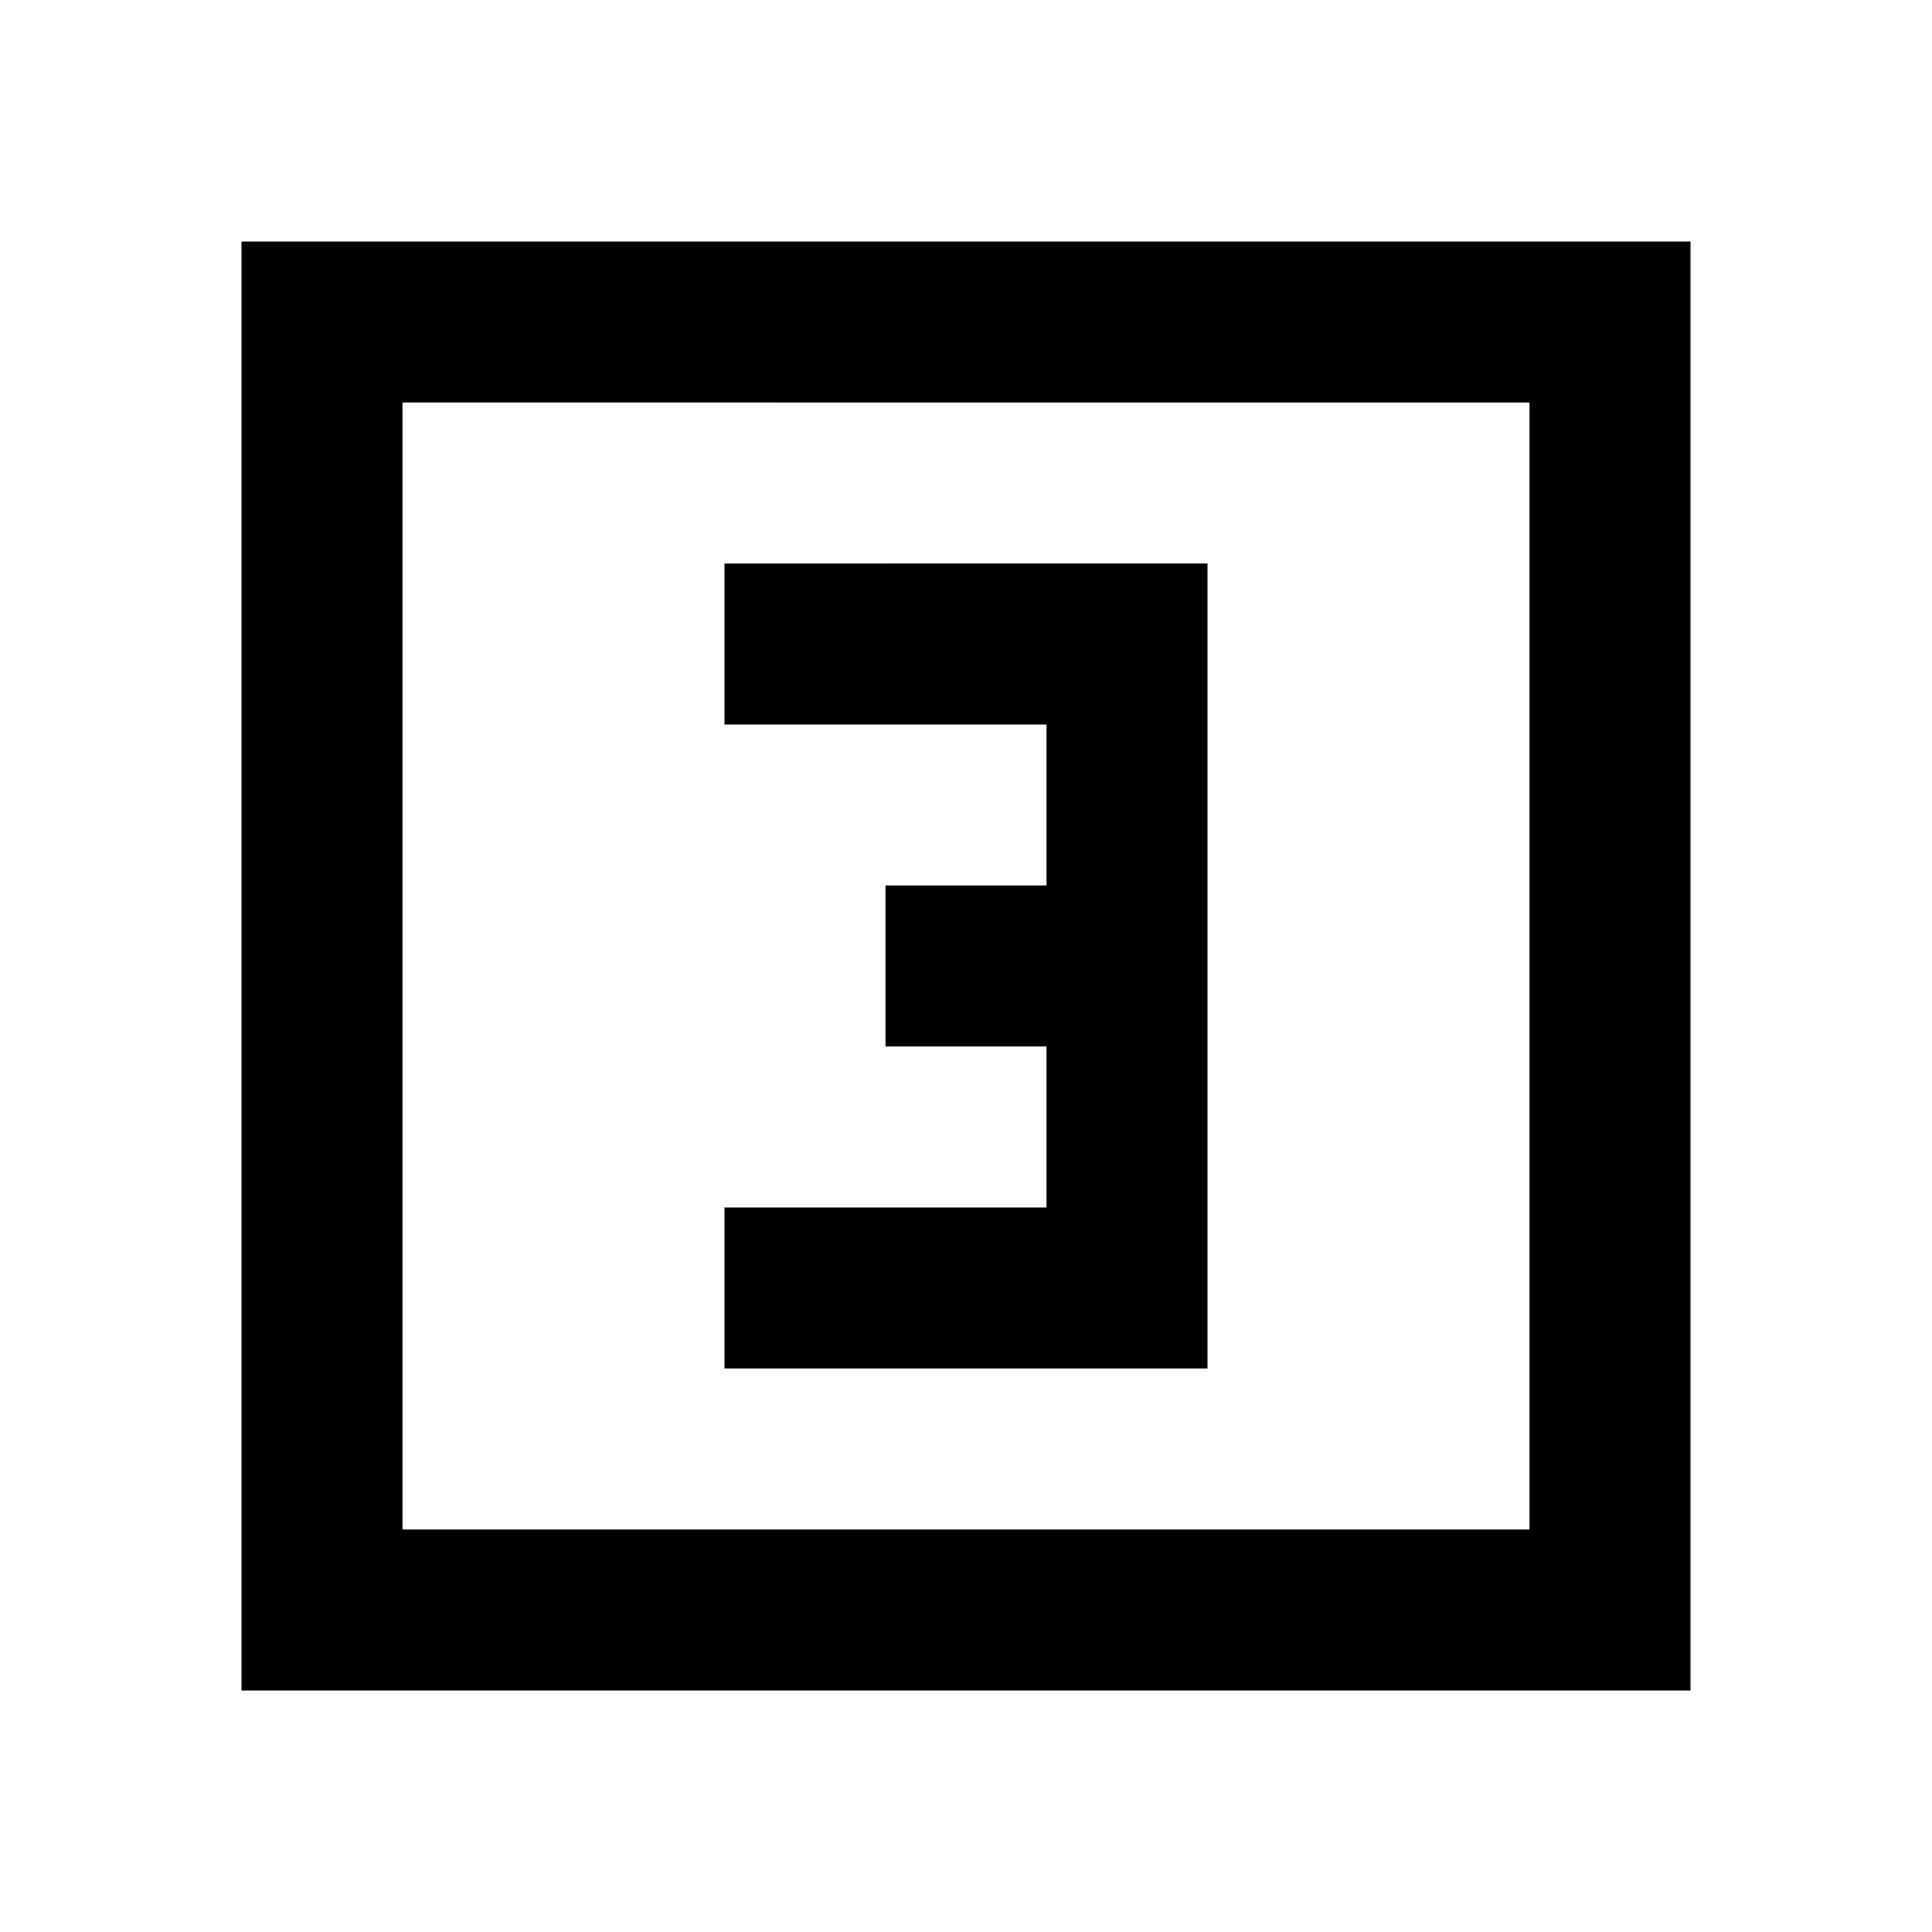 <svg xmlns="http://www.w3.org/2000/svg" height="24" viewBox="0 -960 960 960" width="24"><path d="M360-280h240v-400H360v80h160v80h-80v80h80v80H360v80ZM120-120v-720h720v720H120Zm80-80h560v-560H200v560Zm0 0v-560 560Z"/></svg>